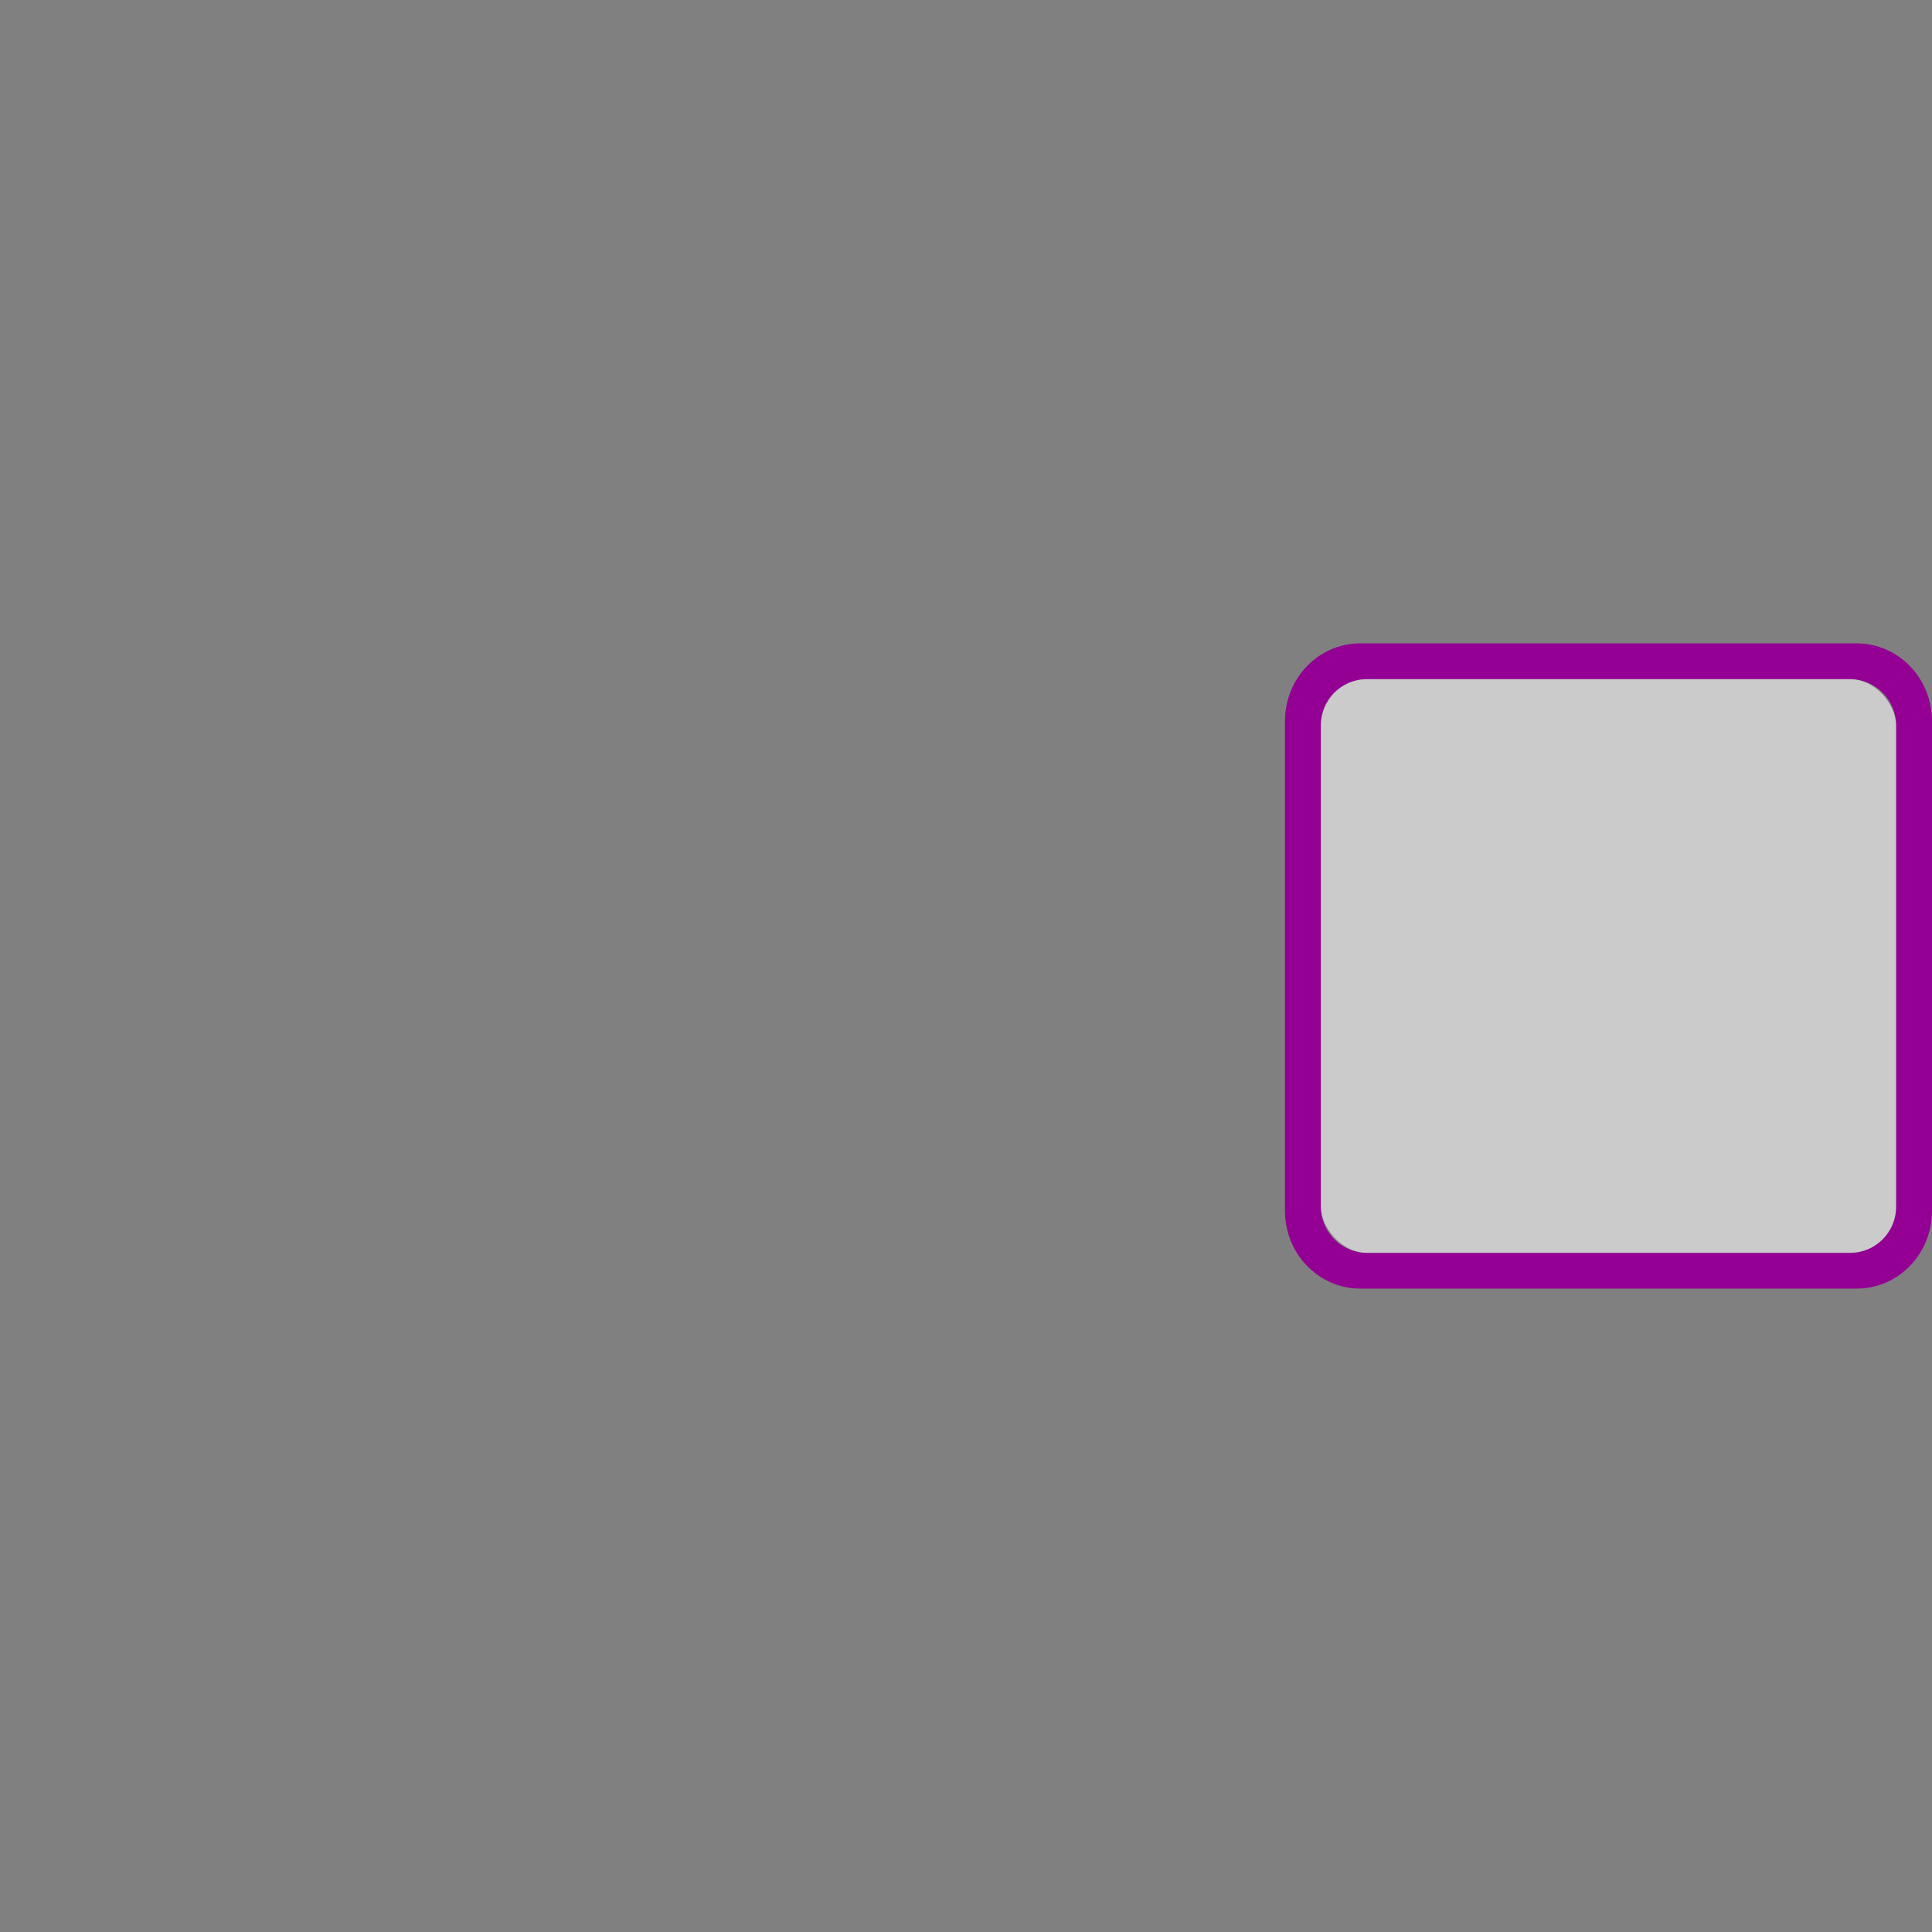 <?xml version="1.0" encoding="UTF-8" standalone="no"?>
<svg
   xmlns:dc="http://purl.org/dc/elements/1.1/"
   xmlns:cc="http://creativecommons.org/ns#"
   xmlns:rdf="http://www.w3.org/1999/02/22-rdf-syntax-ns#"
   xmlns:svg="http://www.w3.org/2000/svg"
   xmlns="http://www.w3.org/2000/svg"
   xmlns:sodipodi="http://sodipodi.sourceforge.net/DTD/sodipodi-0.dtd"
   xmlns:inkscape="http://www.inkscape.org/namespaces/inkscape"
   width="64"
   height="64"
   id="svg2"
   version="1.1"
   inkscape:version="0.48.4 r9939"
   sodipodi:docname="small_craft_facility_shield2.svg">
  <rect width="100%" height="100%" fill="#808080" stroke="none"/>
  <defs
     id="defs13">
    <inkscape:path-effect
       effect="gears"
       id="path-effect3774"
       is_visible="true"
       teeth="6"
       phi="-1.2" />
    <inkscape:path-effect
       effect="bend_path"
       id="path-effect3772"
       is_visible="false"
       bendpath="m 95.79,316.512 c 144.429,-206.425 223.313,-11.743 339.548,0"
       prop_scale="1.19"
       scale_y_rel="false"
       vertical="false"
       bendpath-nodetypes="cc" />
  </defs>
  <sodipodi:namedview
     pagecolor="#ffffff"
     bordercolor="#666666"
     borderopacity="1"
     objecttolerance="10"
     gridtolerance="10"
     guidetolerance="10"
     inkscape:pageopacity="0"
     inkscape:pageshadow="2"
     inkscape:window-width="1920"
     inkscape:window-height="1004"
     id="namedview11"
     showgrid="true"
     inkscape:zoom="9.2070178"
     inkscape:cx="2.70314"
     inkscape:cy="33.858052"
     inkscape:window-x="1680"
     inkscape:window-y="0"
     inkscape:window-maximized="1"
     inkscape:current-layer="svg2"
     inkscape:snap-bbox="true"
     inkscape:snap-bbox-midpoints="true"
     inkscape:snap-bbox-edge-midpoints="true"
     inkscape:bbox-nodes="true"
     inkscape:bbox-paths="true">
    <inkscape:grid
       type="xygrid"
       id="grid3040" />
  </sodipodi:namedview>
  <rect
     style="fill:none"
     y="12.633"
     x="15.035"
     width="29.431"
     height="29.431"
     id="rect3" />
  <rect
     style="fill:none"
     y="12.633"
     x="15.035"
     width="29.431"
     height="29.431"
     id="rect3-8" />
  <path
     style="color:#000000;fill:#930093;fill-opacity:1;fill-rule:nonzero;stroke:none;stroke-width:10;marker:none;visibility:visible;display:inline;overflow:visible;enable-background:accumulate"
     d="m 45.064,21.312 c -1.384,0 -2.498,1.15 -2.498,2.58 l 0,16.215 c 0,1.43 1.114,2.58 2.498,2.58 l 16.438,0 C 62.886,42.688 64,41.538 64,40.108 l 0,-16.215 c 0,-1.43 -1.114,-2.58 -2.498,-2.58 l -16.438,0 z m 0.213,1.187 16.011,0 c 0.843,0 1.521,0.681 1.521,1.528 l 0,15.947 c 0,0.846 -0.678,1.528 -1.521,1.528 l -16.011,0 c -0.843,0 -1.521,-0.681 -1.521,-1.528 l 0,-15.947 c 0,-0.846 0.678,-1.528 1.521,-1.528 z"
     id="rect3761"
     inkscape:connector-curvature="0" />
  <rect
     style="opacity:0.6;color:#000000;fill:#fefefe;fill-opacity:1;fill-rule:nonzero;stroke:none;stroke-width:10;marker:none;visibility:visible;display:inline;overflow:visible;enable-background:accumulate"
     id="rect3761-3"
     width="19.053"
     height="19.002"
     x="43.757"
     y="22.499"
     ry="1.528"
     rx="1.521" />
</svg>
